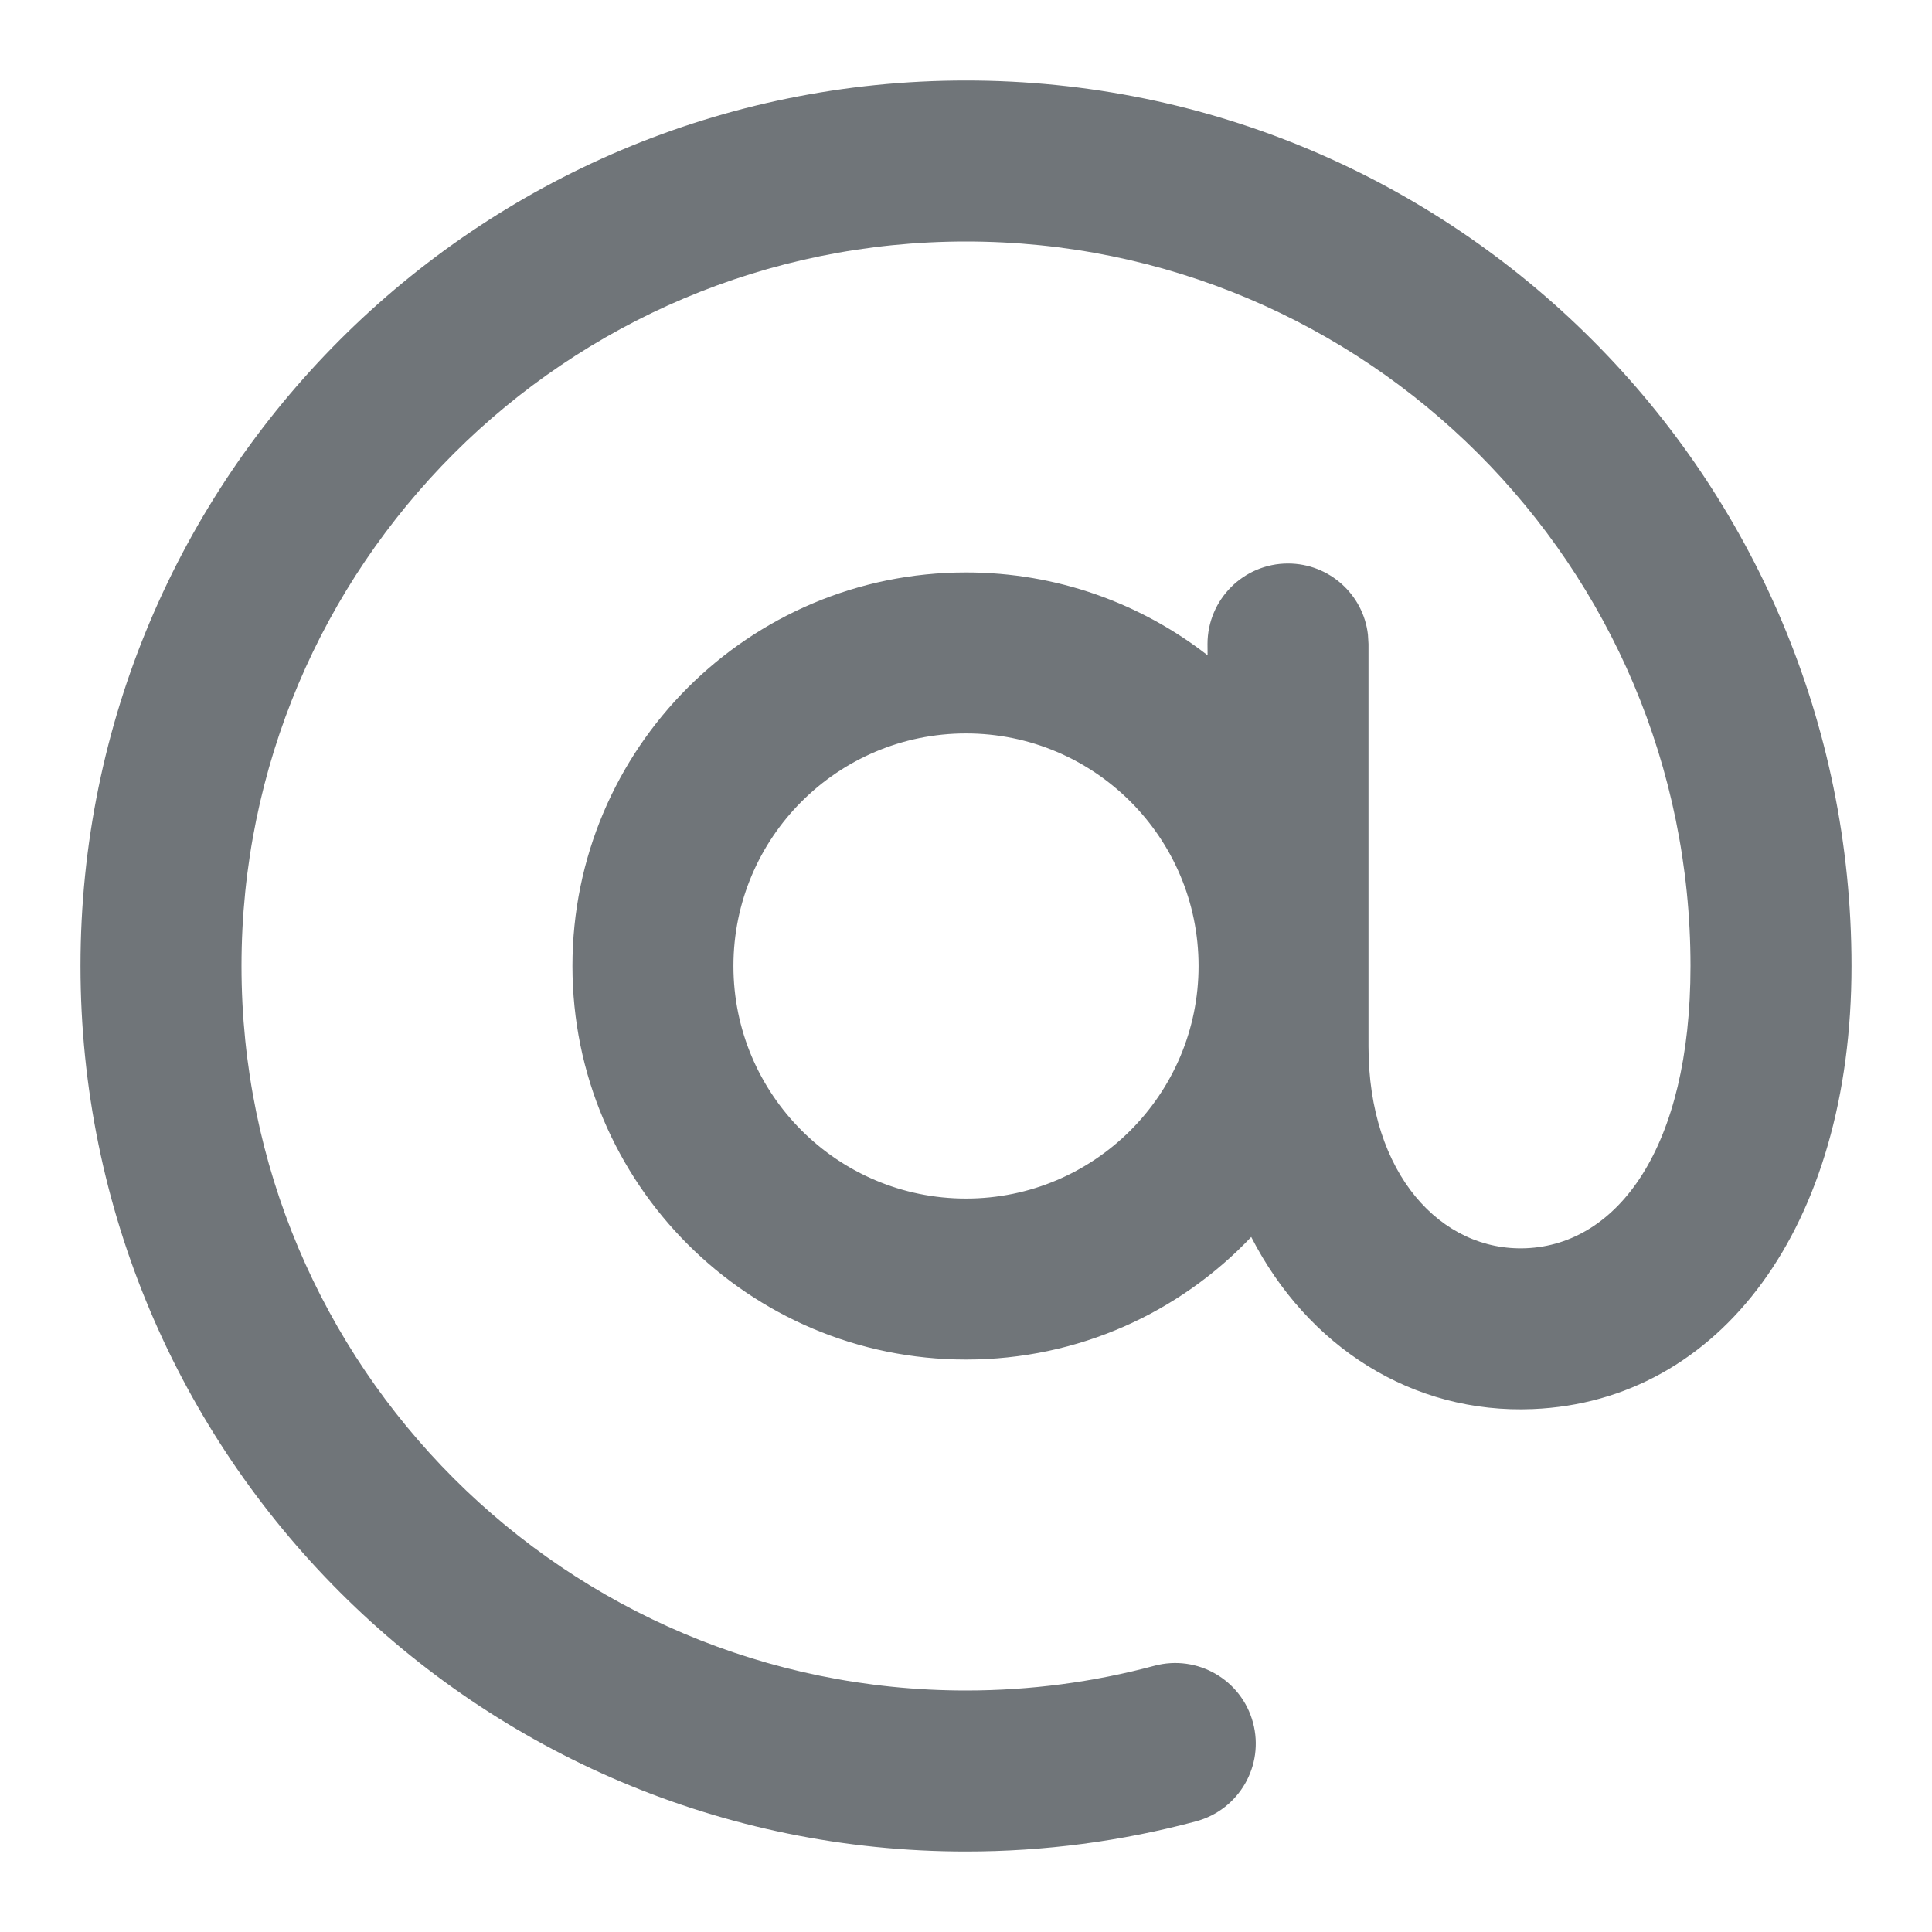 <svg xmlns="http://www.w3.org/2000/svg" width="24" height="24" viewBox="0 0 24 24">
  <g fill="none" fill-rule="evenodd">
    <polygon points="0 0 24 0 24 24 0 24"/>
    <path fill="#707579" fill-rule="nonzero" d="M12,1 C18.075,1 23,5.925 23,12 C23,15.253 21.358,17.408 19.042,17.504 C17.545,17.567 16.242,16.73 15.543,15.366 C14.655,16.304 13.396,16.889 12,16.889 C9.3,16.889 7.111,14.7 7.111,12 C7.111,9.3 9.3,7.111 12,7.111 C13.131,7.111 14.172,7.495 15.001,8.14 L15,8 C15,7.448 15.448,7 16,7 C16.513,7 16.936,7.386 16.993,7.883 L17,8 L17,13 C17,14.588 17.906,15.55 18.958,15.506 C20.091,15.459 21,14.267 21,12 C21,7.029 16.971,3 12,3 C7.029,3 3,7.029 3,12 C3,16.971 7.029,21 12,21 C12.799,21 13.584,20.896 14.34,20.693 C14.874,20.55 15.422,20.866 15.565,21.399 C15.709,21.933 15.392,22.481 14.859,22.625 C13.934,22.873 12.975,23 12,23 C5.925,23 1,18.075 1,12 C1,5.925 5.925,1 12,1 Z M12,9.111 C10.405,9.111 9.111,10.405 9.111,12 C9.111,13.595 10.405,14.889 12,14.889 C13.595,14.889 14.889,13.595 14.889,12 C14.889,10.405 13.595,9.111 12,9.111 Z"/>
  </g>
</svg>
